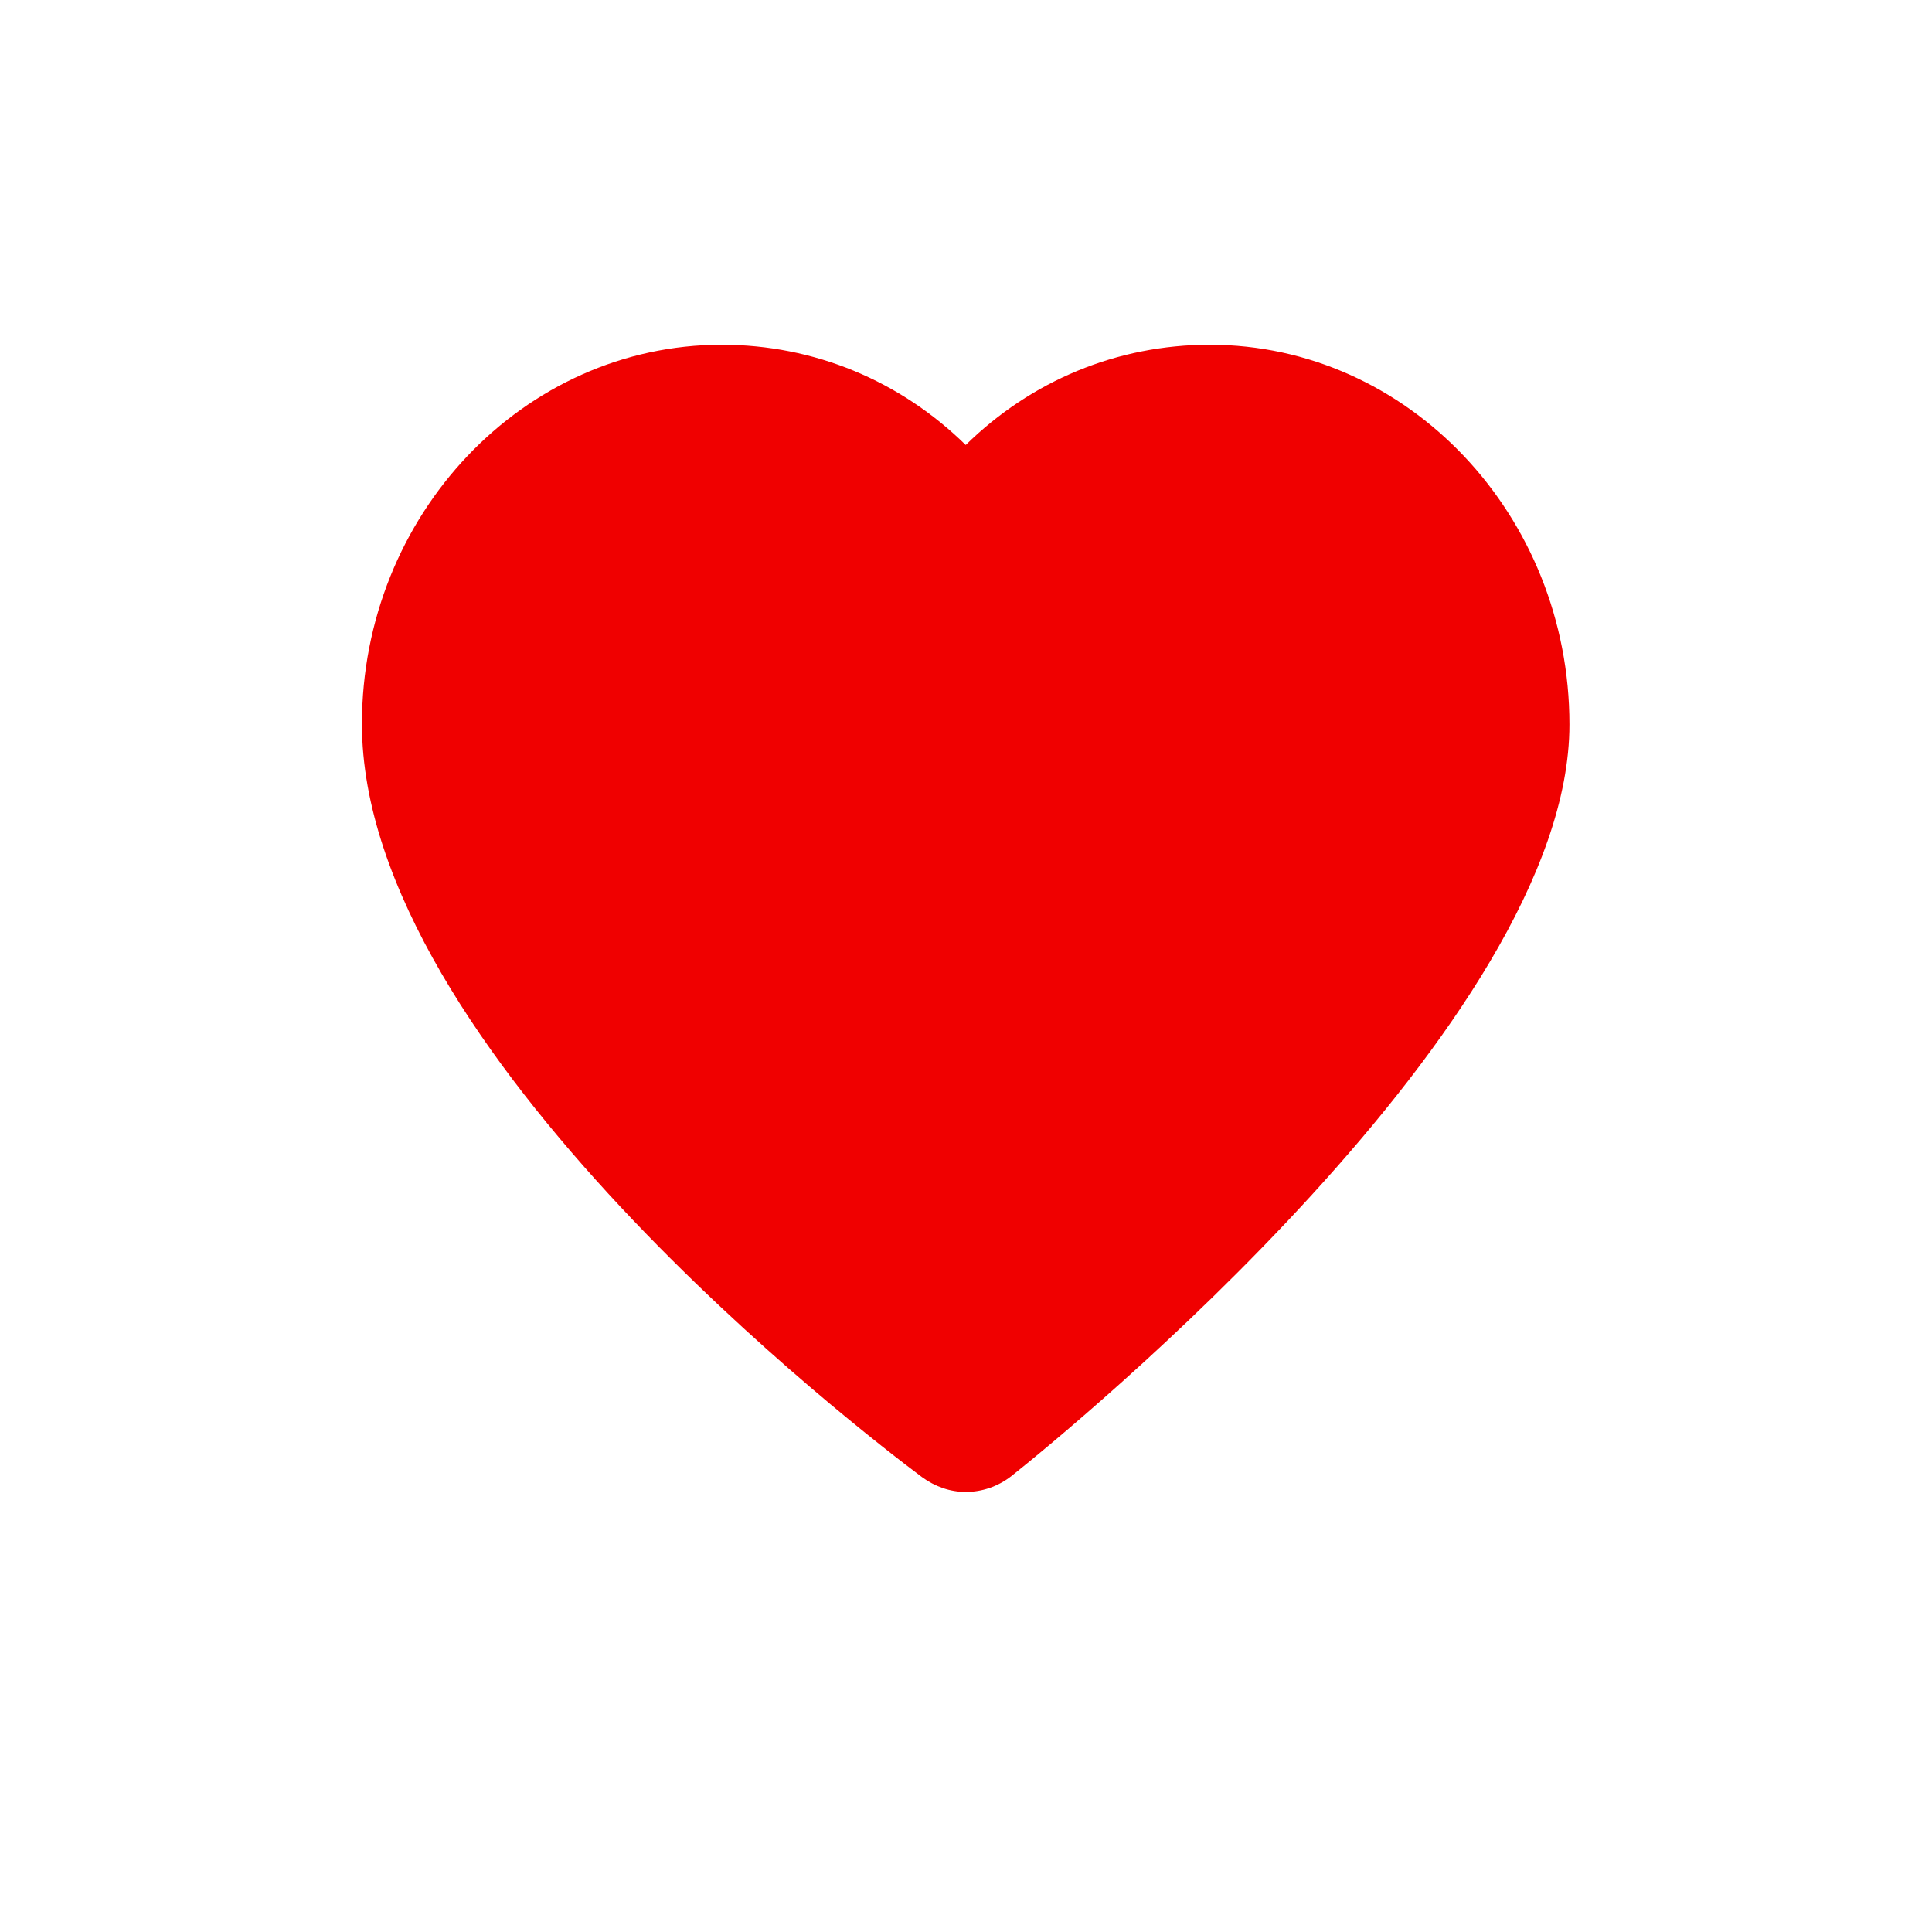 <svg width="27" height="27" viewBox="0 0 27 27" fill="none" xmlns="http://www.w3.org/2000/svg">
<path fill-rule="evenodd" clip-rule="evenodd" d="M12.884 20.642C12.082 20.042 5.058 14.676 5.058 10.118C5.058 7.197 7.315 4.818 10.086 4.818C11.379 4.818 12.582 5.322 13.496 6.219C14.41 5.322 15.612 4.818 16.906 4.818C19.676 4.818 21.933 7.197 21.933 10.125C21.933 14.283 14.937 19.99 14.136 20.627C13.946 20.776 13.721 20.85 13.496 20.85C13.278 20.85 13.067 20.776 12.884 20.642Z" fill="#F00000"/>
</svg>
